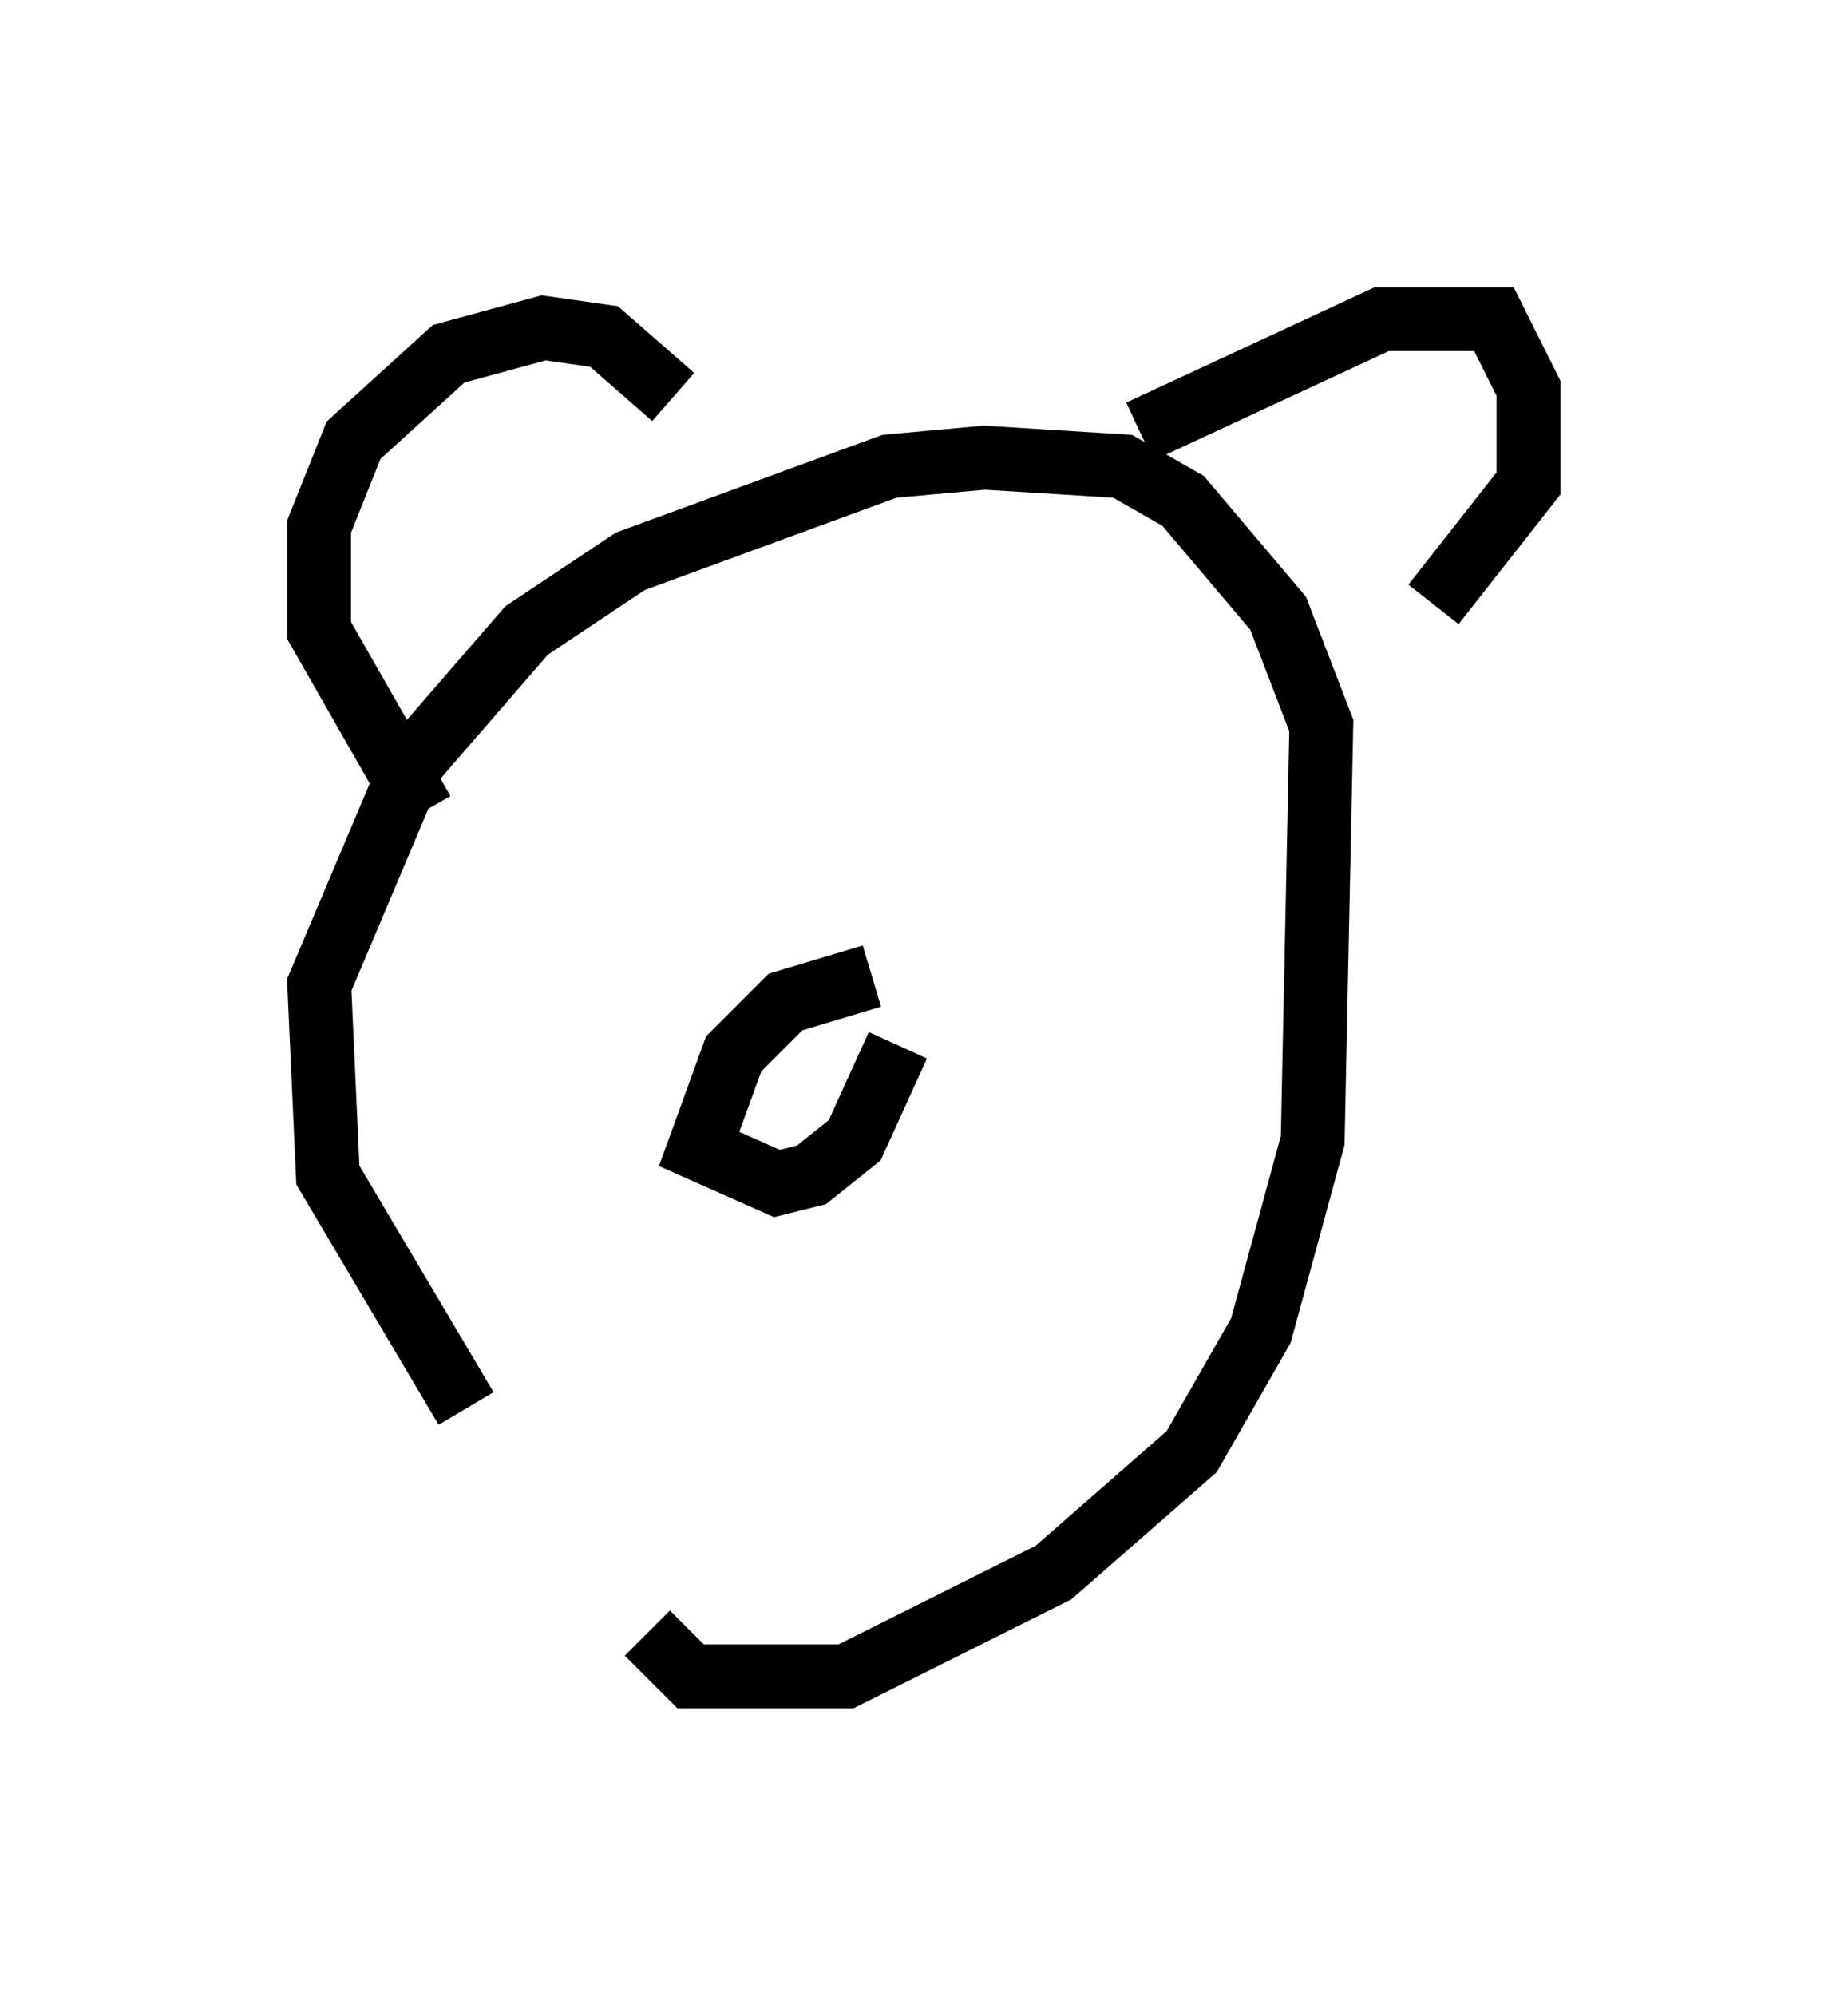 <?xml version="1.0" encoding="utf-8" ?>
<svg baseProfile="full" height="31.245" version="1.1" width="28.944" xmlns="http://www.w3.org/2000/svg" xmlns:ev="http://www.w3.org/2001/xml-events" xmlns:xlink="http://www.w3.org/1999/xlink"><defs /><rect fill="white" height="31.245" width="28.944" x="0" y="0" /><path d="M10.548, 25.027 m-3.248, -2.977 l-2.165, -3.654 -0.135, -2.977 l1.488, -3.518 1.759, -2.03 l1.624, -1.083 4.059, -1.488 l1.488, -0.135 2.165, 0.135 l0.947, 0.541 1.488, 1.759 l0.677, 1.759 -0.135, 6.495 l-0.812, 2.977 -1.083, 1.894 l-2.165, 1.894 -3.248, 1.624 l-2.436, 0.0 -0.677, -0.677 m-3.518, -12.855 l-1.624, -2.842 0.0, -1.624 l0.541, -1.353 1.488, -1.353 l1.488, -0.406 0.947, 0.135 l1.083, 0.947 m7.307, 0.541 l3.789, -1.759 1.759, 0.0 l0.541, 1.083 0.0, 1.488 l-1.488, 1.894 m-8.796, 5.819 l-1.353, 0.406 -0.812, 0.812 l-0.541, 1.488 1.218, 0.541 l0.541, -0.135 0.677, -0.541 l0.677, -1.488 m-0.541, 0.135 l0.0, 0.0 m-1.353, 0.406 l0.0, 0.0 " fill="none" stroke="black" stroke-width="1" /></svg>